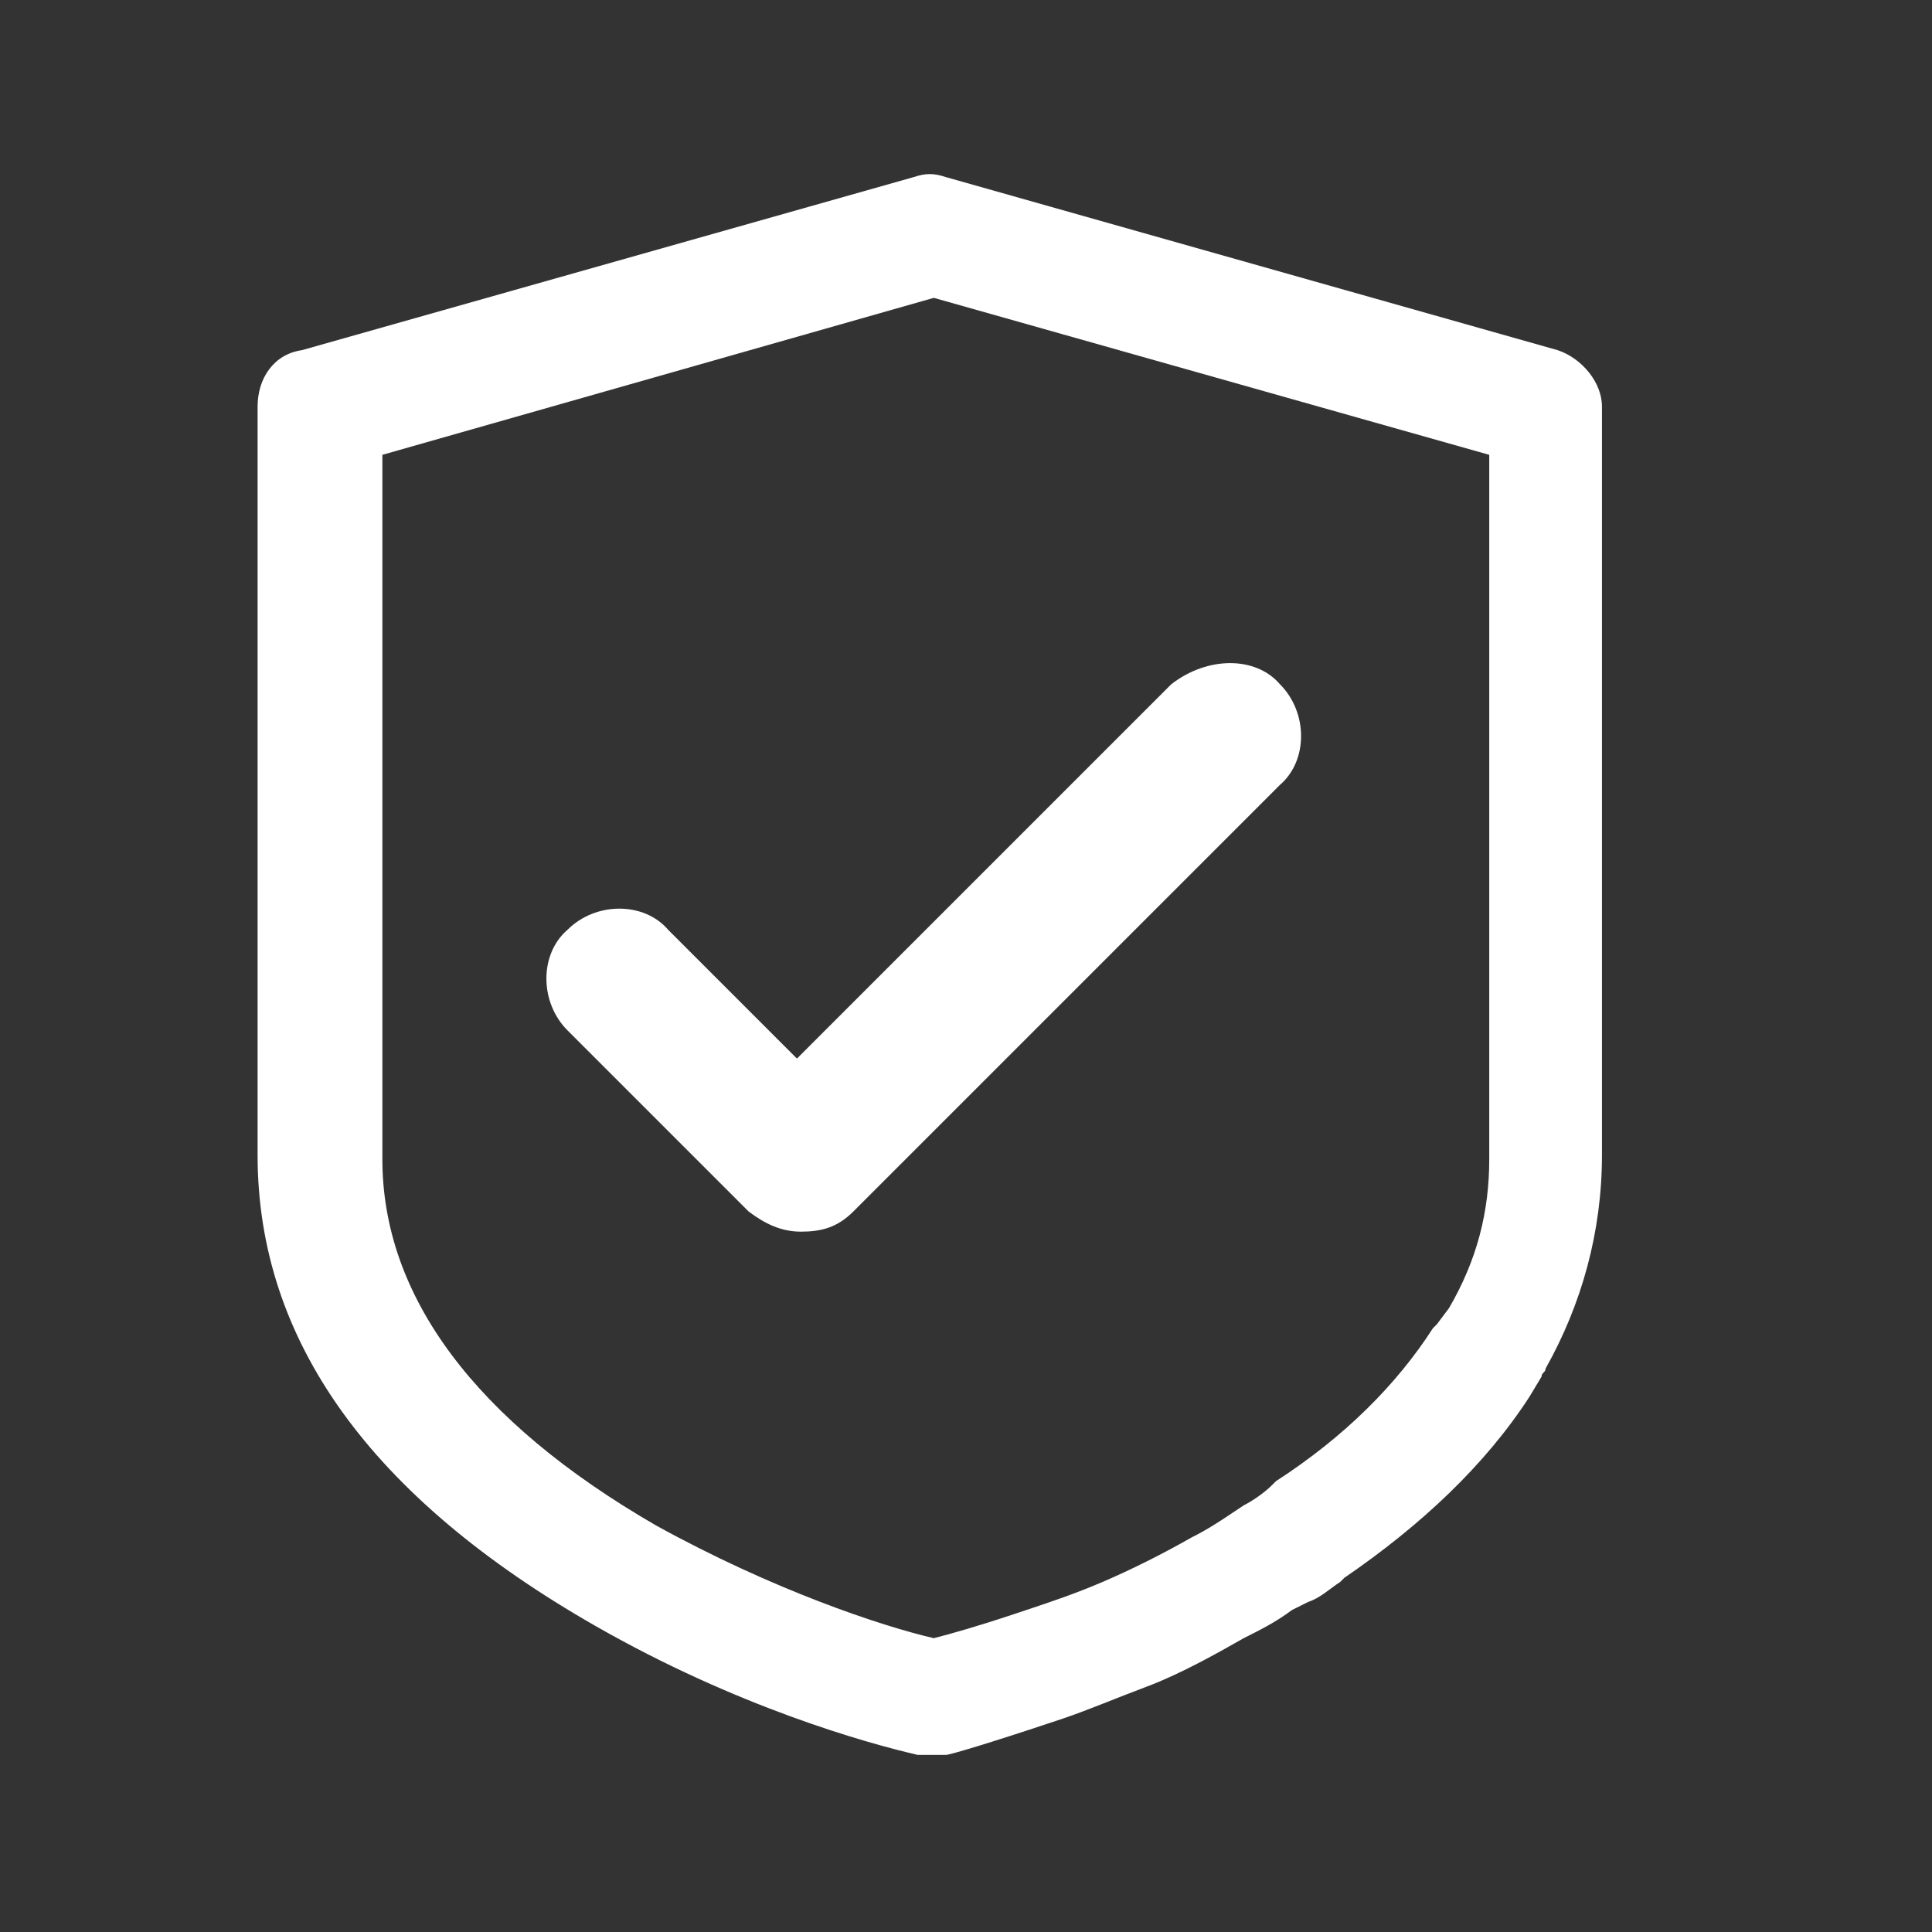 <?xml version="1.0" encoding="utf-8"?>
<!-- Generator: Adobe Illustrator 19.2.1, SVG Export Plug-In . SVG Version: 6.00 Build 0)  -->
<!DOCTYPE svg PUBLIC "-//W3C//DTD SVG 1.1//EN" "http://www.w3.org/Graphics/SVG/1.1/DTD/svg11.dtd">
<svg version="1.1" xmlns="http://www.w3.org/2000/svg" xmlns:xlink="http://www.w3.org/1999/xlink" x="0px" y="0px"
	 viewBox="0 0 48 48" enable-background="new 0 0 48 48" xml:space="preserve">
<rect x="0" y="0" width="48" height="48" fill="#333333" stroke="none"/>
<g id="Layer_1" display="none">
</g>
<g id="MASK" display="none">
	<rect x="4" y="4" display="inline" opacity="0.29" fill="#FF0000" width="40" height="40"/>
</g>
<g id="IC_x5F_FRAME" display="none">
	<g display="inline">
		<circle fill="#FFFFFF" cx="35.1" cy="12.9" r="2"/>
		<circle fill="#FFFFFF" cx="12.9" cy="12.9" r="2"/>
		<circle fill="#FFFFFF" cx="35.1" cy="35.1" r="2"/>
		<circle fill="#FFFFFF" cx="12.9" cy="35.1" r="2"/>
		<path fill="#FFFFFF" d="M35.1,21.7c-4.9,0-8.9-4-8.9-8.9s4-8.9,8.9-8.9S44,8,44,12.9S40,21.7,35.1,21.7z M35.1,7
			c-3.2,0-5.9,2.6-5.9,5.9s2.6,5.9,5.9,5.9s5.9-2.6,5.9-5.9S38.4,7,35.1,7z"/>
		<path fill="#FFFFFF" d="M12.9,21.7c-4.9,0-8.9-4-8.9-8.9S8,4,12.9,4s8.9,4,8.9,8.9S17.7,21.7,12.9,21.7z M12.9,7
			C9.6,7,7,9.6,7,12.9s2.6,5.9,5.9,5.9s5.9-2.6,5.9-5.9S16.1,7,12.9,7z"/>
		<path fill="#FFFFFF" d="M35.1,44c-4.9,0-8.9-4-8.9-8.9s4-8.9,8.9-8.9s8.9,4,8.9,8.9S40,44,35.1,44z M35.1,29.3
			c-3.2,0-5.9,2.6-5.9,5.9s2.6,5.9,5.9,5.9s5.9-2.6,5.9-5.9S38.4,29.3,35.1,29.3z"/>
		<path fill="#FFFFFF" d="M12.9,44C8,44,4,40,4,35.1s4-8.9,8.9-8.9s8.9,4,8.9,8.9S17.7,44,12.9,44z M12.9,29.3
			c-3.2,0-5.9,2.6-5.9,5.9S9.6,41,12.9,41s5.9-2.6,5.9-5.9S16.1,29.3,12.9,29.3z"/>
		<circle fill="#FFFFFF" cx="24" cy="24" r="5.3"/>
	</g>
</g>
<g id="IC_x5F_FIRMWARE" display="none">
	<g display="inline">
		<path fill="#FFFFFF" d="M22.9,32.9L22.9,32.9c0.3,0.3,0.7,0.4,1.1,0.4c0.4,0,0.8-0.2,1.1-0.4l9.2-8.8c0.6-0.6,0.7-1.6,0.1-2.3
			c-0.3-0.3-0.7-0.5-1.1-0.5c-0.4,0-0.9,0.1-1.2,0.4L25.6,28V8.1c0-0.9-0.8-1.6-1.6-1.6c-0.8,0-1.6,0.8-1.6,1.6V28l-6.4-6.1
			c-0.4-0.3-0.9-0.5-1.3-0.5c-0.6,0.1-1.2,0.5-1.3,1.1c-0.2,0.6,0,1.3,0.4,1.7L22.9,32.9z"/>
		<path fill="#FFFFFF" d="M42.4,38.3H5.6c-1,0-1.6,0.8-1.6,1.6c0,0.4,0.2,0.8,0.5,1.1c0.3,0.3,0.7,0.5,1.1,0.5h36.8
			c0.8,0,1.6-0.8,1.6-1.6C44,39,43.2,38.3,42.4,38.3z"/>
	</g>
</g>
<g id="IC_x5F_FLIGHT_x5F_MODE" display="none">
	<g display="inline">
		<g>
			<path fill="#FFFFFF" d="M10.6,33.4l1.7-1.7c0.2-0.2,0.3-0.4,0.3-0.7s-0.1-0.5-0.3-0.7l-0.9-0.9c-0.2-0.2-0.4-0.3-0.7-0.3h0
				c-0.3,0-0.5,0.1-0.7,0.3l-1.7,1.7l-1.7-1.7c-0.4-0.4-1-0.4-1.4,0l-0.9,0.9c-0.4,0.4-0.4,1,0,1.4L6,33.4l-1.7,1.7
				C4.1,35.3,4,35.5,4,35.8s0.1,0.5,0.3,0.7l0.9,0.9c0.2,0.2,0.5,0.3,0.7,0.3s0.5-0.1,0.7-0.3l1.7-1.7l1.7,1.7c0.4,0.4,1,0.4,1.4,0
				l0.9-0.9c0.2-0.2,0.3-0.4,0.3-0.7s-0.1-0.5-0.3-0.7L10.6,33.4z"/>
			<path fill="#FFFFFF" d="M42,16.3l1.7-1.7c0.2-0.2,0.3-0.4,0.3-0.7c0-0.3-0.1-0.5-0.3-0.7l-0.9-0.9c-0.4-0.4-1-0.4-1.4,0L39.7,14
				L38,12.3c-0.4-0.4-1-0.4-1.4,0l-0.9,0.9c-0.2,0.2-0.3,0.4-0.3,0.7s0.1,0.5,0.3,0.7l1.7,1.7L35.7,18c-0.2,0.2-0.3,0.4-0.3,0.7
				s0.1,0.5,0.3,0.7l0.9,0.9c0.2,0.2,0.5,0.3,0.7,0.3s0.5-0.1,0.7-0.3l1.7-1.7l1.7,1.7c0.4,0.4,1,0.4,1.4,0l0.9-0.9
				c0.2-0.2,0.3-0.4,0.3-0.7c0-0.3-0.1-0.5-0.3-0.7L42,16.3z"/>
		</g>
		<path fill="#FFFFFF" d="M31.7,36c-5.7,0-7.3-6-8.6-11.4c-1.6-6.2-3-10.3-7.2-10.3c-1.5,0-2.7,0.5-3.7,1.5c-2.8,2.9-2.6,9-2.6,9.1
			c0,0.8-0.6,1.5-1.4,1.6c-0.8,0-1.5-0.6-1.5-1.4c0-0.3-0.3-7.4,3.4-11.3c1.5-1.6,3.5-2.4,5.8-2.4c6.8,0,8.6,7,10.1,12.6
			c1.5,5.7,2.6,9.1,5.8,9.1c1.6,0,2.9-0.6,4-1.7c2-2.1,2.4-5.6,2.4-6.4c-0.2-0.8,0.2-1.5,1-1.8c0.6-0.2,1.2,0,1.6,0.4
			c1.1,1.2-0.3,5.6-0.8,6.7C38.2,33.9,35.3,36,31.7,36z"/>
	</g>
</g>
<g id="IC_x5F_POWER" display="none">
	<path display="inline" fill="#FFFFFF" d="M32.9,36.2H9.4c-3,0-5.5-2.5-5.5-5.5V17.3c0-3,2.5-5.5,5.5-5.5h23.5c3,0,5.5,2.5,5.5,5.5
		v13.3C38.4,33.7,35.9,36.2,32.9,36.2z M9.4,14.8c-1.4,0-2.5,1.1-2.5,2.5v13.3c0,1.4,1.1,2.5,2.5,2.5h23.5c1.4,0,2.5-1.1,2.5-2.5
		V17.3c0-1.4-1.1-2.5-2.5-2.5H9.4z"/>
	<path display="inline" fill="#FFFFFF" d="M29.4,23.1h-6.2v-2.3c0-0.3-0.1-0.5-0.4-0.7c-0.2-0.2-0.5-0.2-0.8-0.1l-9.8,3.2
		c-0.4,0.1-0.7,0.5-0.6,1c0.1,0.4,0.4,0.7,0.9,0.7h6.2v2.3c0,0.3,0.1,0.5,0.4,0.7c0.2,0.1,0.3,0.2,0.5,0.2c0.1,0,0.2,0,0.3,0
		l9.8-3.2c0.4-0.1,0.7-0.5,0.6-1C30.2,23.4,29.9,23.1,29.4,23.1z"/>
	<path display="inline" fill="#FFFFFF" d="M42.3,29.4L42.3,29.4c-0.9,0-1.7-0.7-1.7-1.7v-7.5c0-0.9,0.7-1.7,1.7-1.7h0
		c0.9,0,1.7,0.7,1.7,1.7v7.5C44,28.7,43.2,29.4,42.3,29.4z"/>
</g>
<g id="IC_x5F_RADIO" display="none">
	<g display="inline">
		<circle fill="#FFFFFF" cx="32.1" cy="25.6" r="1.6"/>
		<circle fill="#FFFFFF" cx="15.9" cy="25.6" r="1.6"/>
		<path fill="#FFFFFF" d="M32.1,32.7c-3.9,0-7.1-3.2-7.1-7.1s3.2-7.1,7.1-7.1s7.1,3.2,7.1,7.1S36,32.7,32.1,32.7z M32.1,20.9
			c-2.6,0-4.7,2.1-4.7,4.7s2.1,4.7,4.7,4.7s4.7-2.1,4.7-4.7S34.7,20.9,32.1,20.9z"/>
		<path fill="#FFFFFF" d="M15.9,32.7c-3.9,0-7.1-3.2-7.1-7.1s3.2-7.1,7.1-7.1s7.1,3.2,7.1,7.1S19.9,32.7,15.9,32.7z M15.9,20.9
			c-2.6,0-4.7,2.1-4.7,4.7s2.1,4.7,4.7,4.7s4.7-2.1,4.7-4.7S18.5,20.9,15.9,20.9z"/>
	</g>
	<path display="inline" fill="#FFFFFF" d="M38.5,42.7H9.5c-3,0-5.5-2.5-5.5-5.5V18.8c0-3,2.5-5.5,5.5-5.5h29.1c3,0,5.5,2.5,5.5,5.5
		v18.3C44,40.2,41.6,42.7,38.5,42.7z M9.5,16.3c-1.4,0-2.5,1.1-2.5,2.5v18.3c0,1.4,1.1,2.5,2.5,2.5h29.1c1.4,0,2.5-1.1,2.5-2.5V18.8
		c0-1.4-1.1-2.5-2.5-2.5H9.5z"/>
	<g display="inline">
		<path fill="#FFFFFF" d="M20.3,36.3L20.3,36.3c0,0.9-0.8,1.7-1.7,1.7h-5.5c-0.9,0-1.7-0.8-1.7-1.7v0c0-0.9,0.7-1.7,1.7-1.7h5.5
			C19.6,34.7,20.3,35.4,20.3,36.3z"/>
		<path fill="#FFFFFF" d="M36.5,36.3L36.5,36.3c0,0.9-0.7,1.7-1.7,1.7h-5.5c-0.9,0-1.7-0.8-1.7-1.7v0c0-0.9,0.8-1.7,1.7-1.7h5.5
			C35.8,34.7,36.5,35.4,36.5,36.3z"/>
	</g>
	<path display="inline" fill="#FFFFFF" d="M24,3.9L24,3.9c0.9,0,1.7,0.7,1.7,1.7v4.9c0,0.9-0.7,1.7-1.7,1.7h0
		c-0.9,0-1.7-0.8-1.7-1.7V5.6C22.3,4.7,23.1,3.9,24,3.9z"/>
</g>
<g id="IC_x5F_CAMERA" display="none">
	<path display="inline" fill="#FFFFFF" d="M38.5,40.7H9.5c-3,0-5.5-2.5-5.5-5.5V16.8c0-3,2.5-5.5,5.5-5.5h29.1c3,0,5.5,2.5,5.5,5.5
		v18.3C44,38.2,41.6,40.7,38.5,40.7z M9.5,14.3c-1.4,0-2.5,1.1-2.5,2.5v18.3c0,1.4,1.1,2.5,2.5,2.5h29.1c1.4,0,2.5-1.1,2.5-2.5V16.8
		c0-1.4-1.1-2.5-2.5-2.5H9.5z"/>
	<polygon display="inline" fill="#FFFFFF" points="21.1,9.9 18.7,5.9 29.5,5.9 27.2,9.9 	"/>
	<path display="inline" fill="#FFFFFF" d="M24,21.8c-2.3,0-4.2,1.9-4.2,4.2s1.9,4.2,4.2,4.2s4.2-1.9,4.2-4.2S26.3,21.8,24,21.8z
		 M25.1,26.5c-0.9,0-1.6-0.7-1.6-1.6s0.7-1.6,1.6-1.6s1.6,0.7,1.6,1.6S26,26.5,25.1,26.5z"/>
	<path display="inline" fill="#FFFFFF" d="M24,36.2c-5.7,0-10.2-4.6-10.2-10.2S18.3,15.8,24,15.8S34.2,20.3,34.2,26
		S29.7,36.2,24,36.2z M24,19.2c-3.7,0-6.8,3-6.8,6.8s3,6.8,6.8,6.8s6.8-3,6.8-6.8S27.7,19.2,24,19.2z"/>
	<circle display="inline" fill="#FFFFFF" cx="36.6" cy="18.2" r="1.6"/>
</g>
<g id="IC_x5F_SAFETY">
	<path fill="#FFFFFF" d="M23.2,43.6c-0.1,0-0.2,0-0.4,0c-1.3-0.3-4.5-1.2-8-3.2c-5.6-3.2-8.4-7.1-8.4-11.7V10.1
		c0-0.7,0.4-1.3,1.1-1.4l15.2-4.3c0.3-0.1,0.5-0.1,0.8,0l15.2,4.3c0.6,0.2,1.1,0.8,1.1,1.4v18.6c0,1.9-0.5,3.7-1.4,5.3
		c0,0.1-0.1,0.1-0.1,0.2L38,34.7c-1.1,1.7-2.7,3.2-4.6,4.5l-0.1,0.1c-0.3,0.2-0.5,0.4-0.8,0.5L32.1,40c-0.4,0.3-0.8,0.5-1.2,0.7
		c-0.7,0.4-1.6,0.9-2.4,1.2c-0.8,0.3-1.5,0.6-2.1,0.8l-0.3,0.1c-1.5,0.5-2.5,0.8-2.6,0.8C23.4,43.6,23.3,43.6,23.2,43.6z M9.5,11.3
		v17.5c0,3.4,2.3,6.5,6.8,9.1c2.9,1.6,5.6,2.5,6.9,2.8c0.4-0.1,1.1-0.3,2-0.6l0.3-0.1c0.6-0.2,1.2-0.4,1.9-0.7
		c0.7-0.3,1.5-0.7,2.2-1.1c0.4-0.2,0.7-0.4,1-0.6l0.3-0.2c0.2-0.1,0.5-0.3,0.7-0.5l0.1-0.1c1.7-1.1,3-2.4,3.9-3.8
		c0,0,0.1-0.1,0.1-0.1l0.3-0.4c0.7-1.2,1-2.4,1-3.7V11.3L23.2,7.4L9.5,11.3z"/>
	<path fill="#FFFFFF" d="M31.8,17c0.7,0.7,0.7,1.9,0,2.5L21.2,30.1c-0.4,0.4-0.8,0.5-1.3,0.5l0,0c-0.5,0-0.9-0.2-1.3-0.5l-4.5-4.5
		c-0.7-0.7-0.7-1.9,0-2.5c0.7-0.7,1.9-0.7,2.5,0l3.2,3.2l9.3-9.3C30,16.3,31.2,16.3,31.8,17z"/>
</g>
<g id="IC_x5F_SENSOR" display="none">
	<g display="inline">
		<g>
			<path fill="#FFFFFF" d="M24,20.8c-1.7,0-3.2,1.4-3.2,3.2c0,1.7,1.4,3.2,3.2,3.2c1.7,0,3.2-1.4,3.2-3.2
				C27.2,22.3,25.8,20.8,24,20.8z"/>
			<path fill="#FFFFFF" d="M24,7c-4.2,0-8.1,1.6-11.1,4.6c-0.7,0.7-0.7,1.7,0,2.4c0.3,0.3,0.8,0.5,1.2,0.5c0.4,0,0.9-0.2,1.2-0.5
				c2.3-2.3,5.4-3.6,8.7-3.6s6.4,1.3,8.7,3.6c0.7,0.7,1.7,0.7,2.4,0c0.7-0.7,0.7-1.7,0-2.4C32.1,8.6,28.2,7,24,7z"/>
			<path fill="#FFFFFF" d="M24,13.7c-2.8,0-5.5,1.1-7.5,3.1c-0.7,0.7-0.7,1.7,0,2.4c0.7,0.7,1.7,0.7,2.4,0c1.4-1.4,3.2-2.1,5.1-2.1
				s3.8,0.8,5.1,2.1c0.3,0.3,0.8,0.5,1.2,0.5c0.4,0,0.9-0.2,1.2-0.5c0.7-0.7,0.7-1.7,0-2.4C29.5,14.8,26.8,13.7,24,13.7z"/>
		</g>
		<g>
			<path fill="#FFFFFF" d="M24,41c4.2,0,8.1-1.6,11.1-4.6c0.7-0.7,0.7-1.7,0-2.4c-0.3-0.3-0.8-0.5-1.2-0.5c-0.4,0-0.9,0.2-1.2,0.5
				c-2.3,2.3-5.4,3.6-8.7,3.6s-6.4-1.3-8.7-3.6c-0.7-0.7-1.7-0.7-2.4,0c-0.7,0.7-0.7,1.7,0,2.4C15.9,39.4,19.8,41,24,41z"/>
			<path fill="#FFFFFF" d="M24,34.3c2.8,0,5.5-1.1,7.5-3.1c0.7-0.7,0.7-1.7,0-2.4c-0.7-0.7-1.7-0.7-2.4,0c-1.4,1.4-3.2,2.1-5.1,2.1
				s-3.8-0.8-5.1-2.1c-0.3-0.3-0.8-0.5-1.2-0.5c-0.4,0-0.9,0.2-1.2,0.5c-0.7,0.7-0.7,1.7,0,2.4C18.5,33.2,21.2,34.3,24,34.3z"/>
		</g>
	</g>
</g>
<g id="IC_x5F_TUNING" display="none">
	<g display="inline">
		<path fill="#FFFFFF" d="M12.2,20.8C10.5,20.8,9,22.3,9,24c0,1.7,1.4,3.2,3.2,3.2c1.7,0,3.2-1.4,3.2-3.2
			C15.4,22.3,14,20.8,12.2,20.8z"/>
		<path fill="#FFFFFF" d="M24,15.2c-1.7,0-3.2,1.4-3.2,3.2c0,1.7,1.4,3.2,3.2,3.2c1.7,0,3.2-1.4,3.2-3.2
			C27.2,16.6,25.7,15.2,24,15.2z"/>
		<path fill="#FFFFFF" d="M35.8,25c-1.7,0-3.2,1.4-3.2,3.2c0,1.7,1.4,3.2,3.2,3.2c1.7,0,3.2-1.4,3.2-3.2C39,26.4,37.5,25,35.8,25z"
			/>
		<g>
			<path fill="#FFFFFF" d="M12.2,29c-0.6,0-1.1-0.1-1.7-0.3v9.1c0,0.9,0.8,1.7,1.7,1.7c0.9,0,1.7-0.8,1.7-1.7v-9.1
				C13.4,28.8,12.8,29,12.2,29z"/>
			<path fill="#FFFFFF" d="M12.2,18.9c0.6,0,1.2,0.1,1.7,0.3v-9c0-0.9-0.8-1.7-1.7-1.7c-0.9,0-1.7,0.8-1.7,1.7v9
				C11.1,19,11.6,18.9,12.2,18.9z"/>
		</g>
		<g>
			<path fill="#FFFFFF" d="M24,13.5c0.6,0,1.2,0.1,1.7,0.3v-3.6c0-0.9-0.8-1.7-1.7-1.7s-1.7,0.8-1.7,1.7v3.6
				C22.8,13.6,23.4,13.5,24,13.5z"/>
			<path fill="#FFFFFF" d="M24,23.6c-0.6,0-1.1-0.1-1.7-0.3v14.5c0,0.9,0.8,1.7,1.7,1.7s1.7-0.8,1.7-1.7V23.3
				C25.1,23.5,24.6,23.6,24,23.6z"/>
		</g>
		<g>
			<path fill="#FFFFFF" d="M35.8,23.1c0.6,0,1.2,0.1,1.7,0.3V10.2c0-0.9-0.8-1.7-1.7-1.7c-0.9,0-1.7,0.8-1.7,1.7v13.1
				C34.6,23.2,35.2,23.1,35.8,23.1z"/>
			<path fill="#FFFFFF" d="M35.8,33.1c-0.6,0-1.1-0.1-1.7-0.3v4.9c0,0.9,0.8,1.7,1.7,1.7c0.9,0,1.7-0.8,1.7-1.7v-4.9
				C36.9,33,36.4,33.1,35.8,33.1z"/>
		</g>
	</g>
</g>
</svg>
